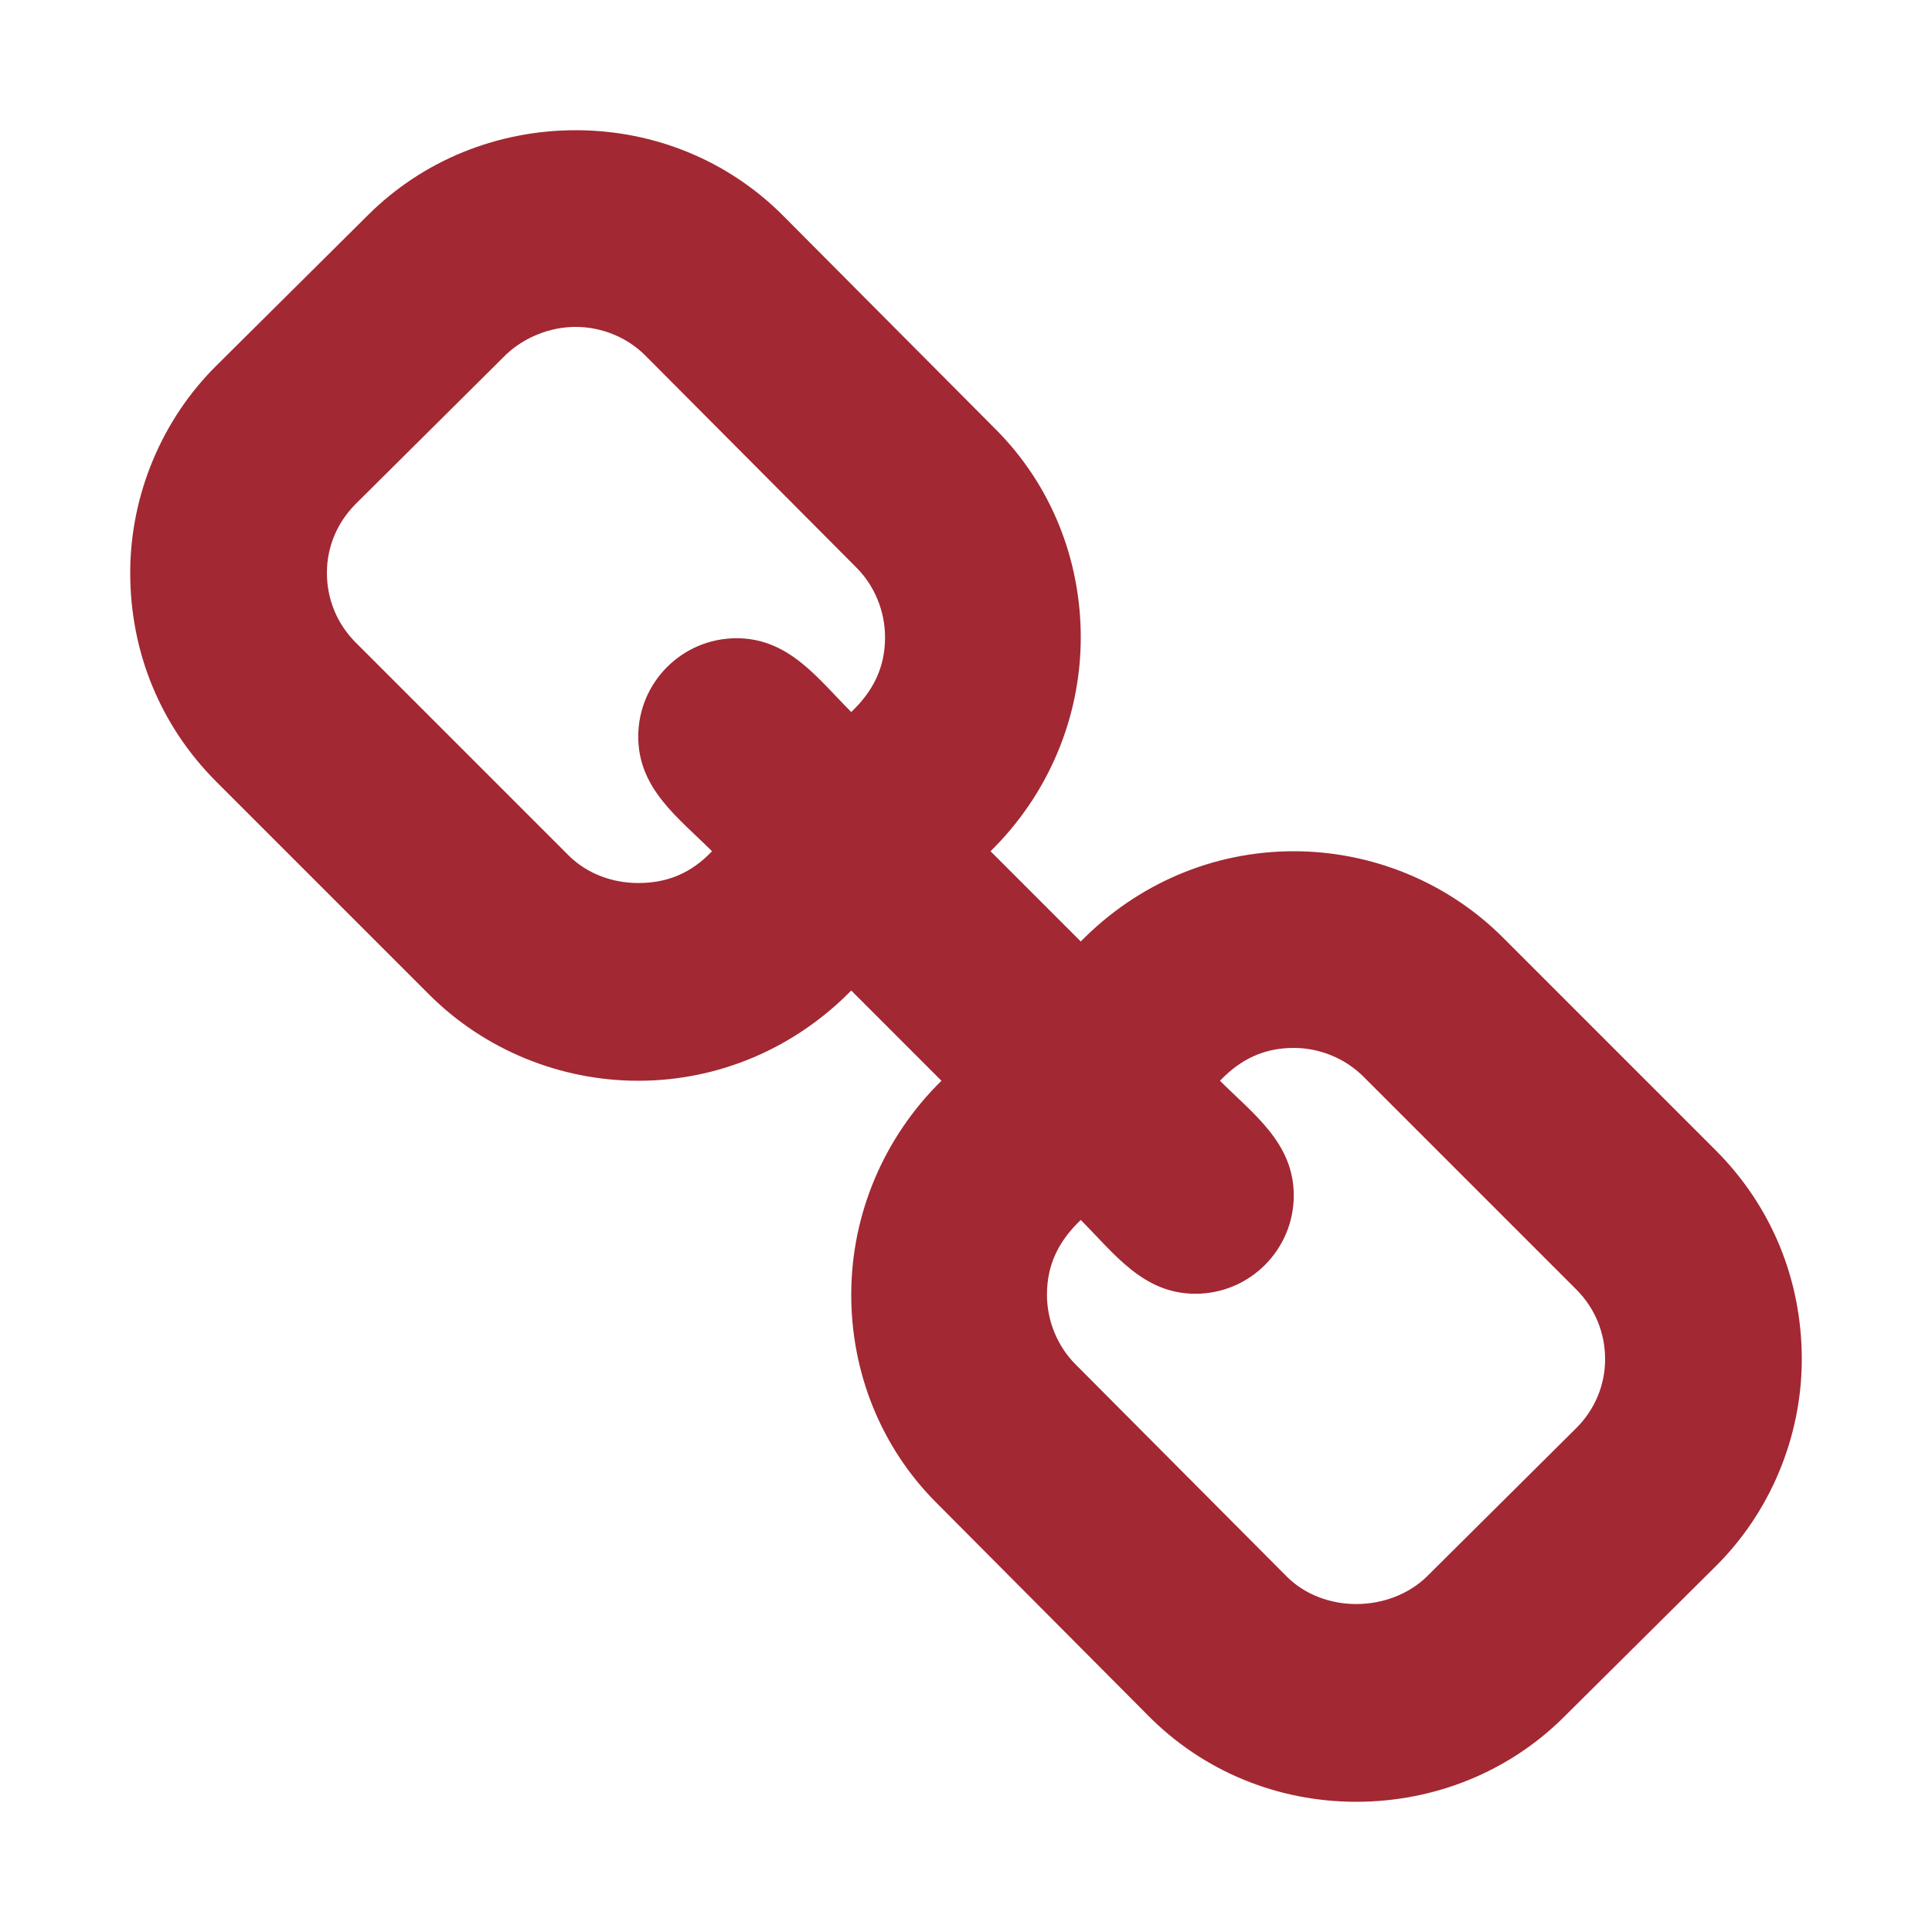 <?xml version="1.0" encoding="UTF-8"?>
<svg width="20px" height="20px" viewBox="0 0 20 20" version="1.1" xmlns="http://www.w3.org/2000/svg" xmlns:xlink="http://www.w3.org/1999/xlink">
    <!-- Generator: Sketch 50 (54983) - http://www.bohemiancoding.com/sketch -->
    <title>pix_plugins/mod/url/icon</title>
    <desc>Created with Sketch.</desc>
    <defs></defs>
    <g id="pix_plugins/mod/url/icon" stroke="none" stroke-width="1" fill="none" fill-rule="evenodd">
        <g id="circle_background" transform="translate(-6, -6)"></g>
        <path d="M16.616,14.071 C16.616,13.796 16.51,13.541 16.319,13.35 L14.114,11.145 C13.923,10.954 13.658,10.848 13.393,10.848 C13.085,10.848 12.842,10.965 12.629,11.188 C12.979,11.537 13.393,11.834 13.393,12.375 C13.393,12.937 12.937,13.393 12.375,13.393 C11.834,13.393 11.537,12.979 11.188,12.629 C10.965,12.842 10.838,13.085 10.838,13.403 C10.838,13.669 10.944,13.934 11.134,14.124 L13.319,16.319 C13.509,16.51 13.775,16.605 14.04,16.605 C14.305,16.605 14.57,16.51 14.761,16.33 L16.319,14.782 C16.51,14.591 16.616,14.337 16.616,14.071 Z M9.162,6.597 C9.162,6.331 9.056,6.066 8.866,5.876 L6.681,3.681 C6.491,3.49 6.225,3.384 5.96,3.384 C5.695,3.384 5.43,3.49 5.239,3.67 L3.681,5.218 C3.49,5.409 3.384,5.663 3.384,5.929 C3.384,6.204 3.49,6.459 3.681,6.65 L5.886,8.855 C6.077,9.046 6.342,9.141 6.607,9.141 C6.915,9.141 7.158,9.035 7.371,8.812 C7.021,8.463 6.607,8.166 6.607,7.625 C6.607,7.063 7.063,6.607 7.625,6.607 C8.166,6.607 8.463,7.021 8.812,7.371 C9.035,7.158 9.162,6.915 9.162,6.597 Z M18.652,14.071 C18.652,14.877 18.323,15.662 17.751,16.224 L16.192,17.772 C15.619,18.344 14.845,18.652 14.04,18.652 C13.223,18.652 12.449,18.334 11.877,17.751 L9.693,15.556 C9.12,14.983 8.812,14.209 8.812,13.403 C8.812,12.566 9.152,11.771 9.746,11.188 L8.812,10.254 C8.229,10.848 7.445,11.188 6.607,11.188 C5.801,11.188 5.017,10.869 4.444,10.297 L2.239,8.092 C1.656,7.508 1.348,6.745 1.348,5.929 C1.348,5.123 1.677,4.338 2.249,3.776 L3.808,2.228 C4.381,1.656 5.155,1.348 5.96,1.348 C6.777,1.348 7.551,1.666 8.123,2.249 L10.307,4.444 C10.88,5.017 11.188,5.791 11.188,6.597 C11.188,7.434 10.848,8.229 10.254,8.812 L11.188,9.746 C11.771,9.152 12.555,8.812 13.393,8.812 C14.199,8.812 14.983,9.131 15.556,9.703 L17.761,11.908 C18.344,12.492 18.652,13.255 18.652,14.071 Z" id="url" fill="#A22833"></path>
    </g>
</svg>